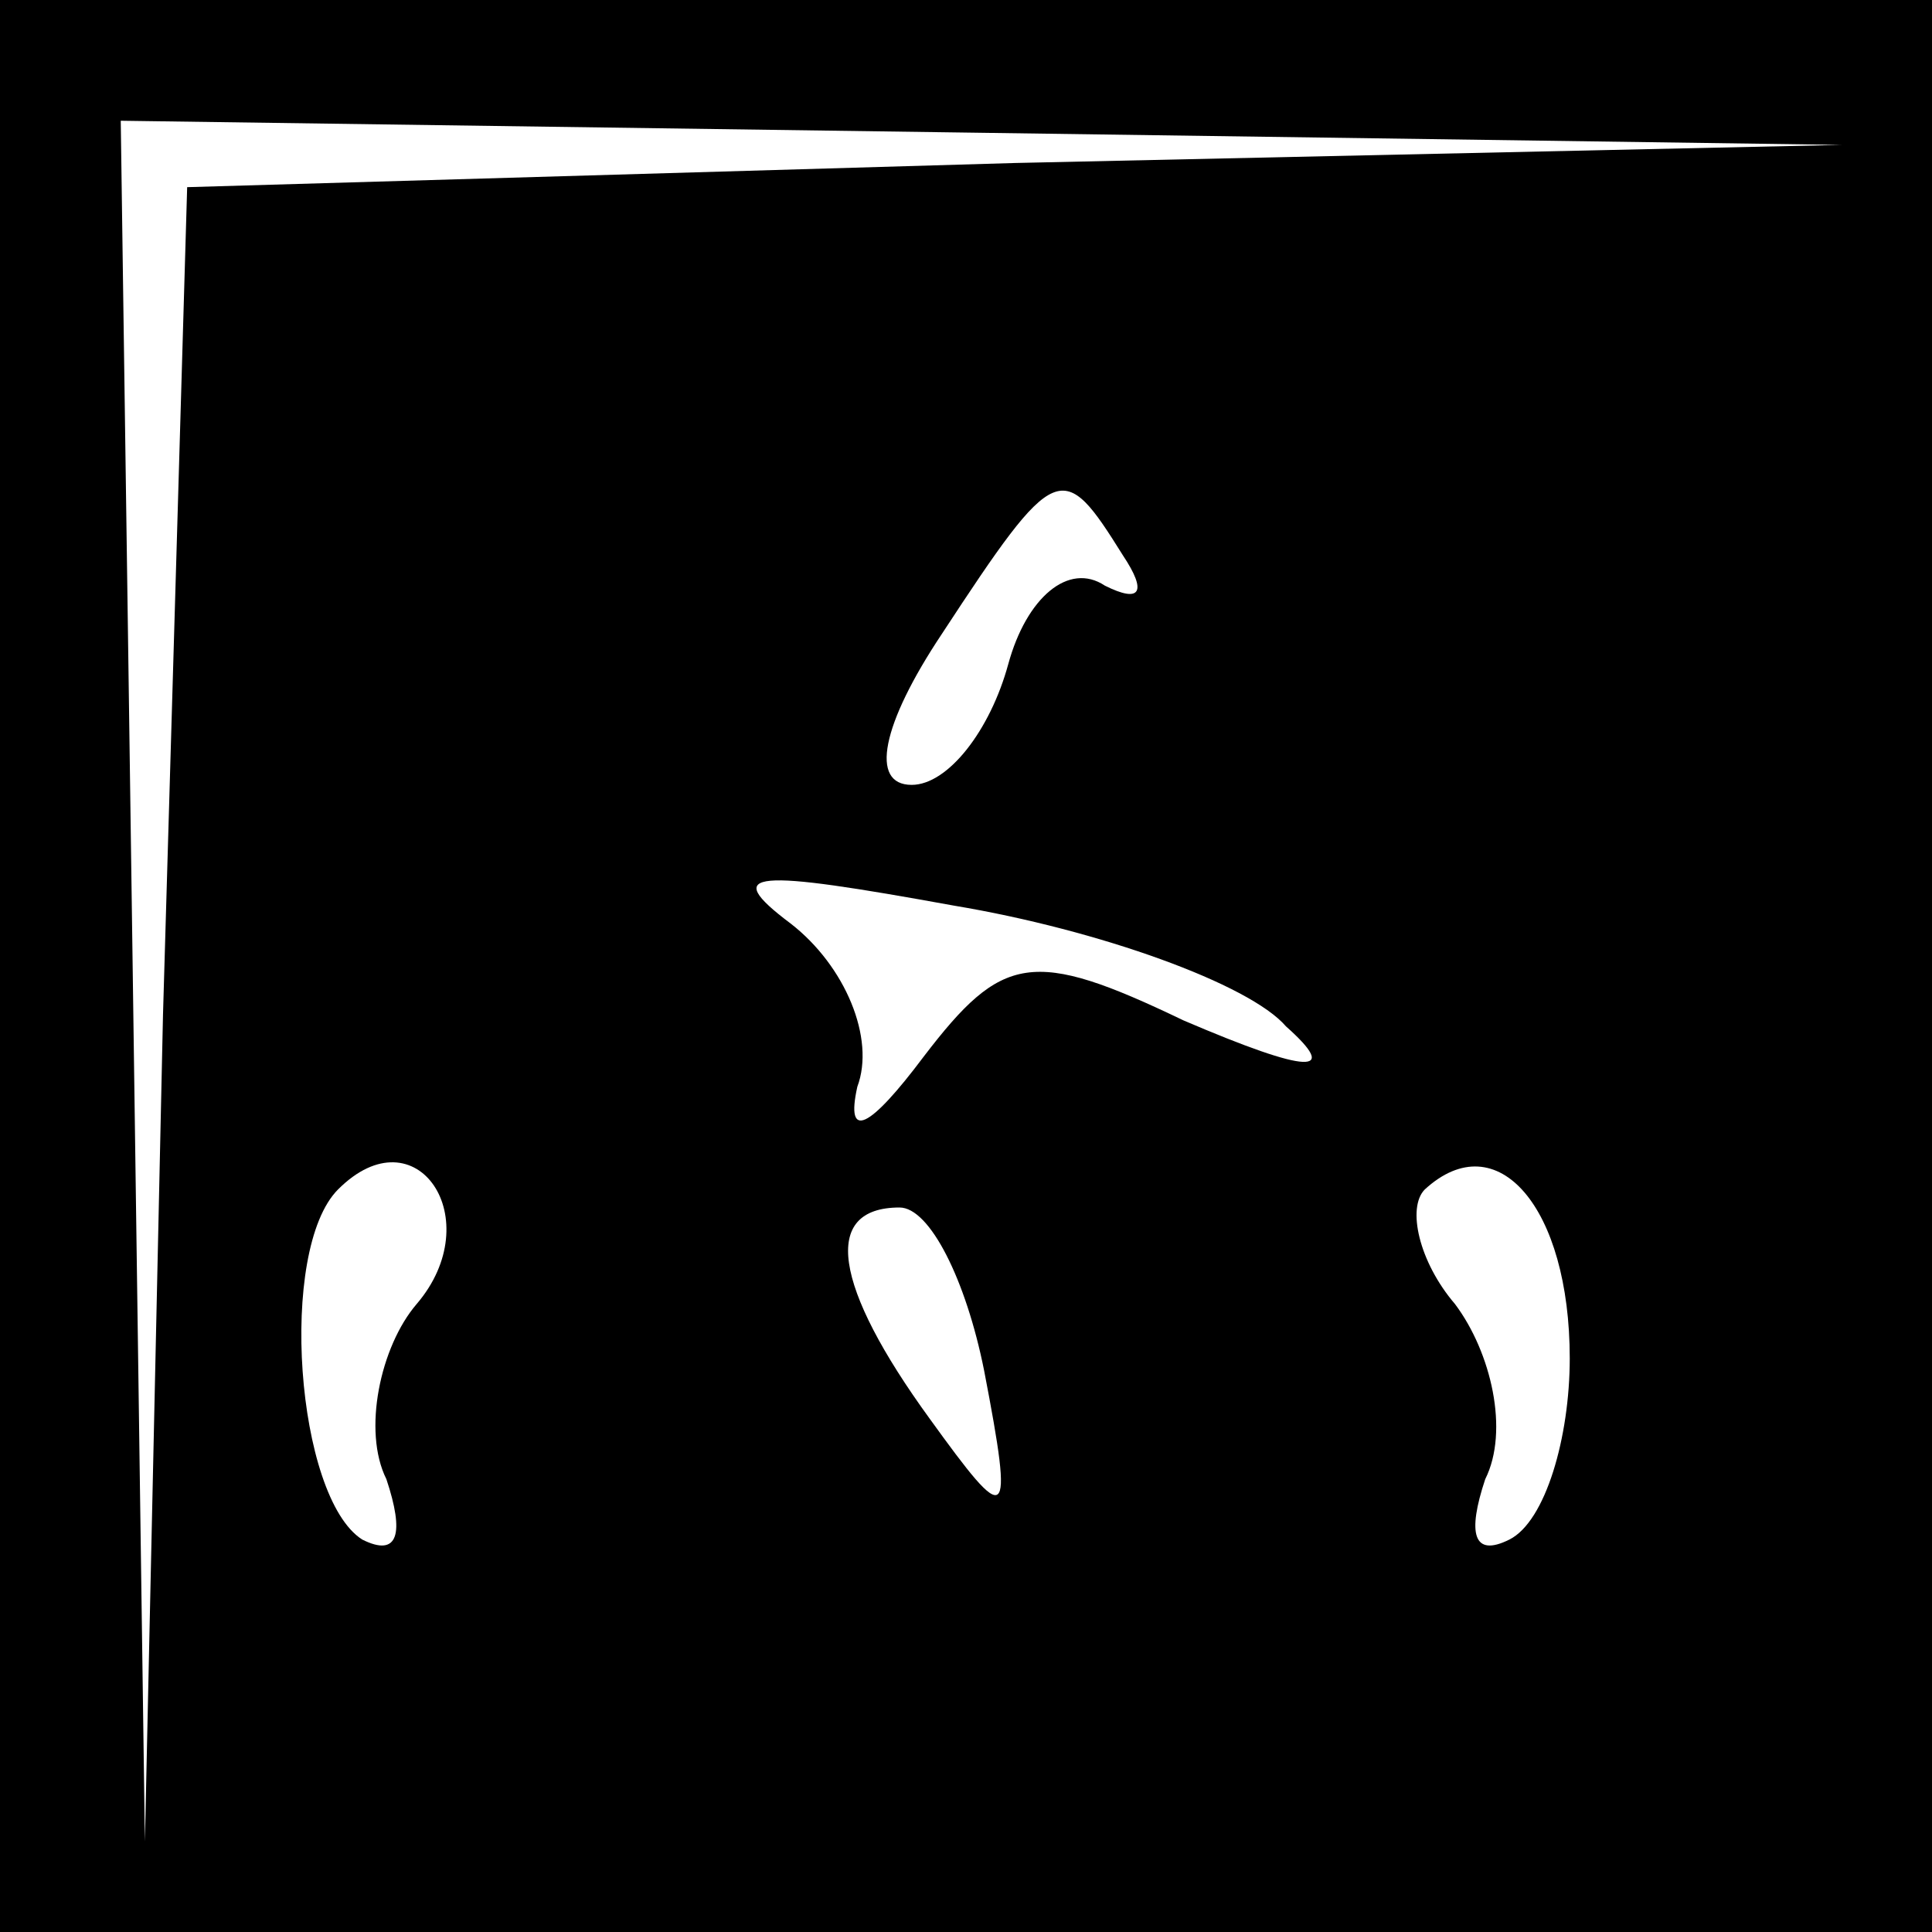 <?xml version="1.0" standalone="no"?>
<!DOCTYPE svg PUBLIC "-//W3C//DTD SVG 20010904//EN"
 "http://www.w3.org/TR/2001/REC-SVG-20010904/DTD/svg10.dtd">
<svg version="1.0" xmlns="http://www.w3.org/2000/svg"
 width="32pt" height="32pt" viewBox="0 0 32 32"
 preserveAspectRatio="xMidYMid meet">
<rect x="0" y="0" width="32" height="32" fill="#808080" stroke="none"/>
<g transform="translate(0,32) scale(0.1,-0.1)"
fill="#000000" stroke="none">
<path fill="#000000" stroke="none" d="M0 160 l0 -160 160 0 160 0 0 160 0
160 -160 0 -160 0 0 -160z"/>
<path fill="#ffffff" stroke="none" d="M168 293 l-137 -4 -4 -137 -3 -137 -2
143 -2 142 143 -2 142 -2 -137 -3z"/>
<path fill="#ffffff" stroke="none" d="M186 228 c4 -6 3 -8 -3 -5 -6 4 -13 -2
-16 -13 -3 -11 -10 -20 -16 -20 -7 0 -5 10 5 25 19 29 20 29 30 13z"/>
<path fill="#ffffff" stroke="none" d="M213 150 c9 -8 4 -8 -17 1 -25 12 -30
11 -43 -6 -9 -12 -13 -14 -11 -5 3 8 -2 20 -11 27 -12 9 -6 9 27 3 24 -4 49
-13 55 -20z"/>
<path fill="#ffffff" stroke="none" d="M69 104 c-6 -7 -9 -21 -5 -29 3 -9 2
-13 -4 -10 -11 7 -14 48 -4 58 13 13 25 -5 13 -19z"/>
<path fill="#ffffff" stroke="none" d="M260 95 c0 -13 -4 -27 -10 -30 -6 -3
-7 1 -4 10 4 8 1 21 -5 29 -6 7 -8 16 -5 19 12 11 24 -3 24 -28z"/>
<path fill="#ffffff" stroke="none" d="M163 93 c5 -26 4 -26 -9 -8 -16 22 -18
35 -5 35 5 0 11 -12 14 -27z"/>
</g>
</svg>
